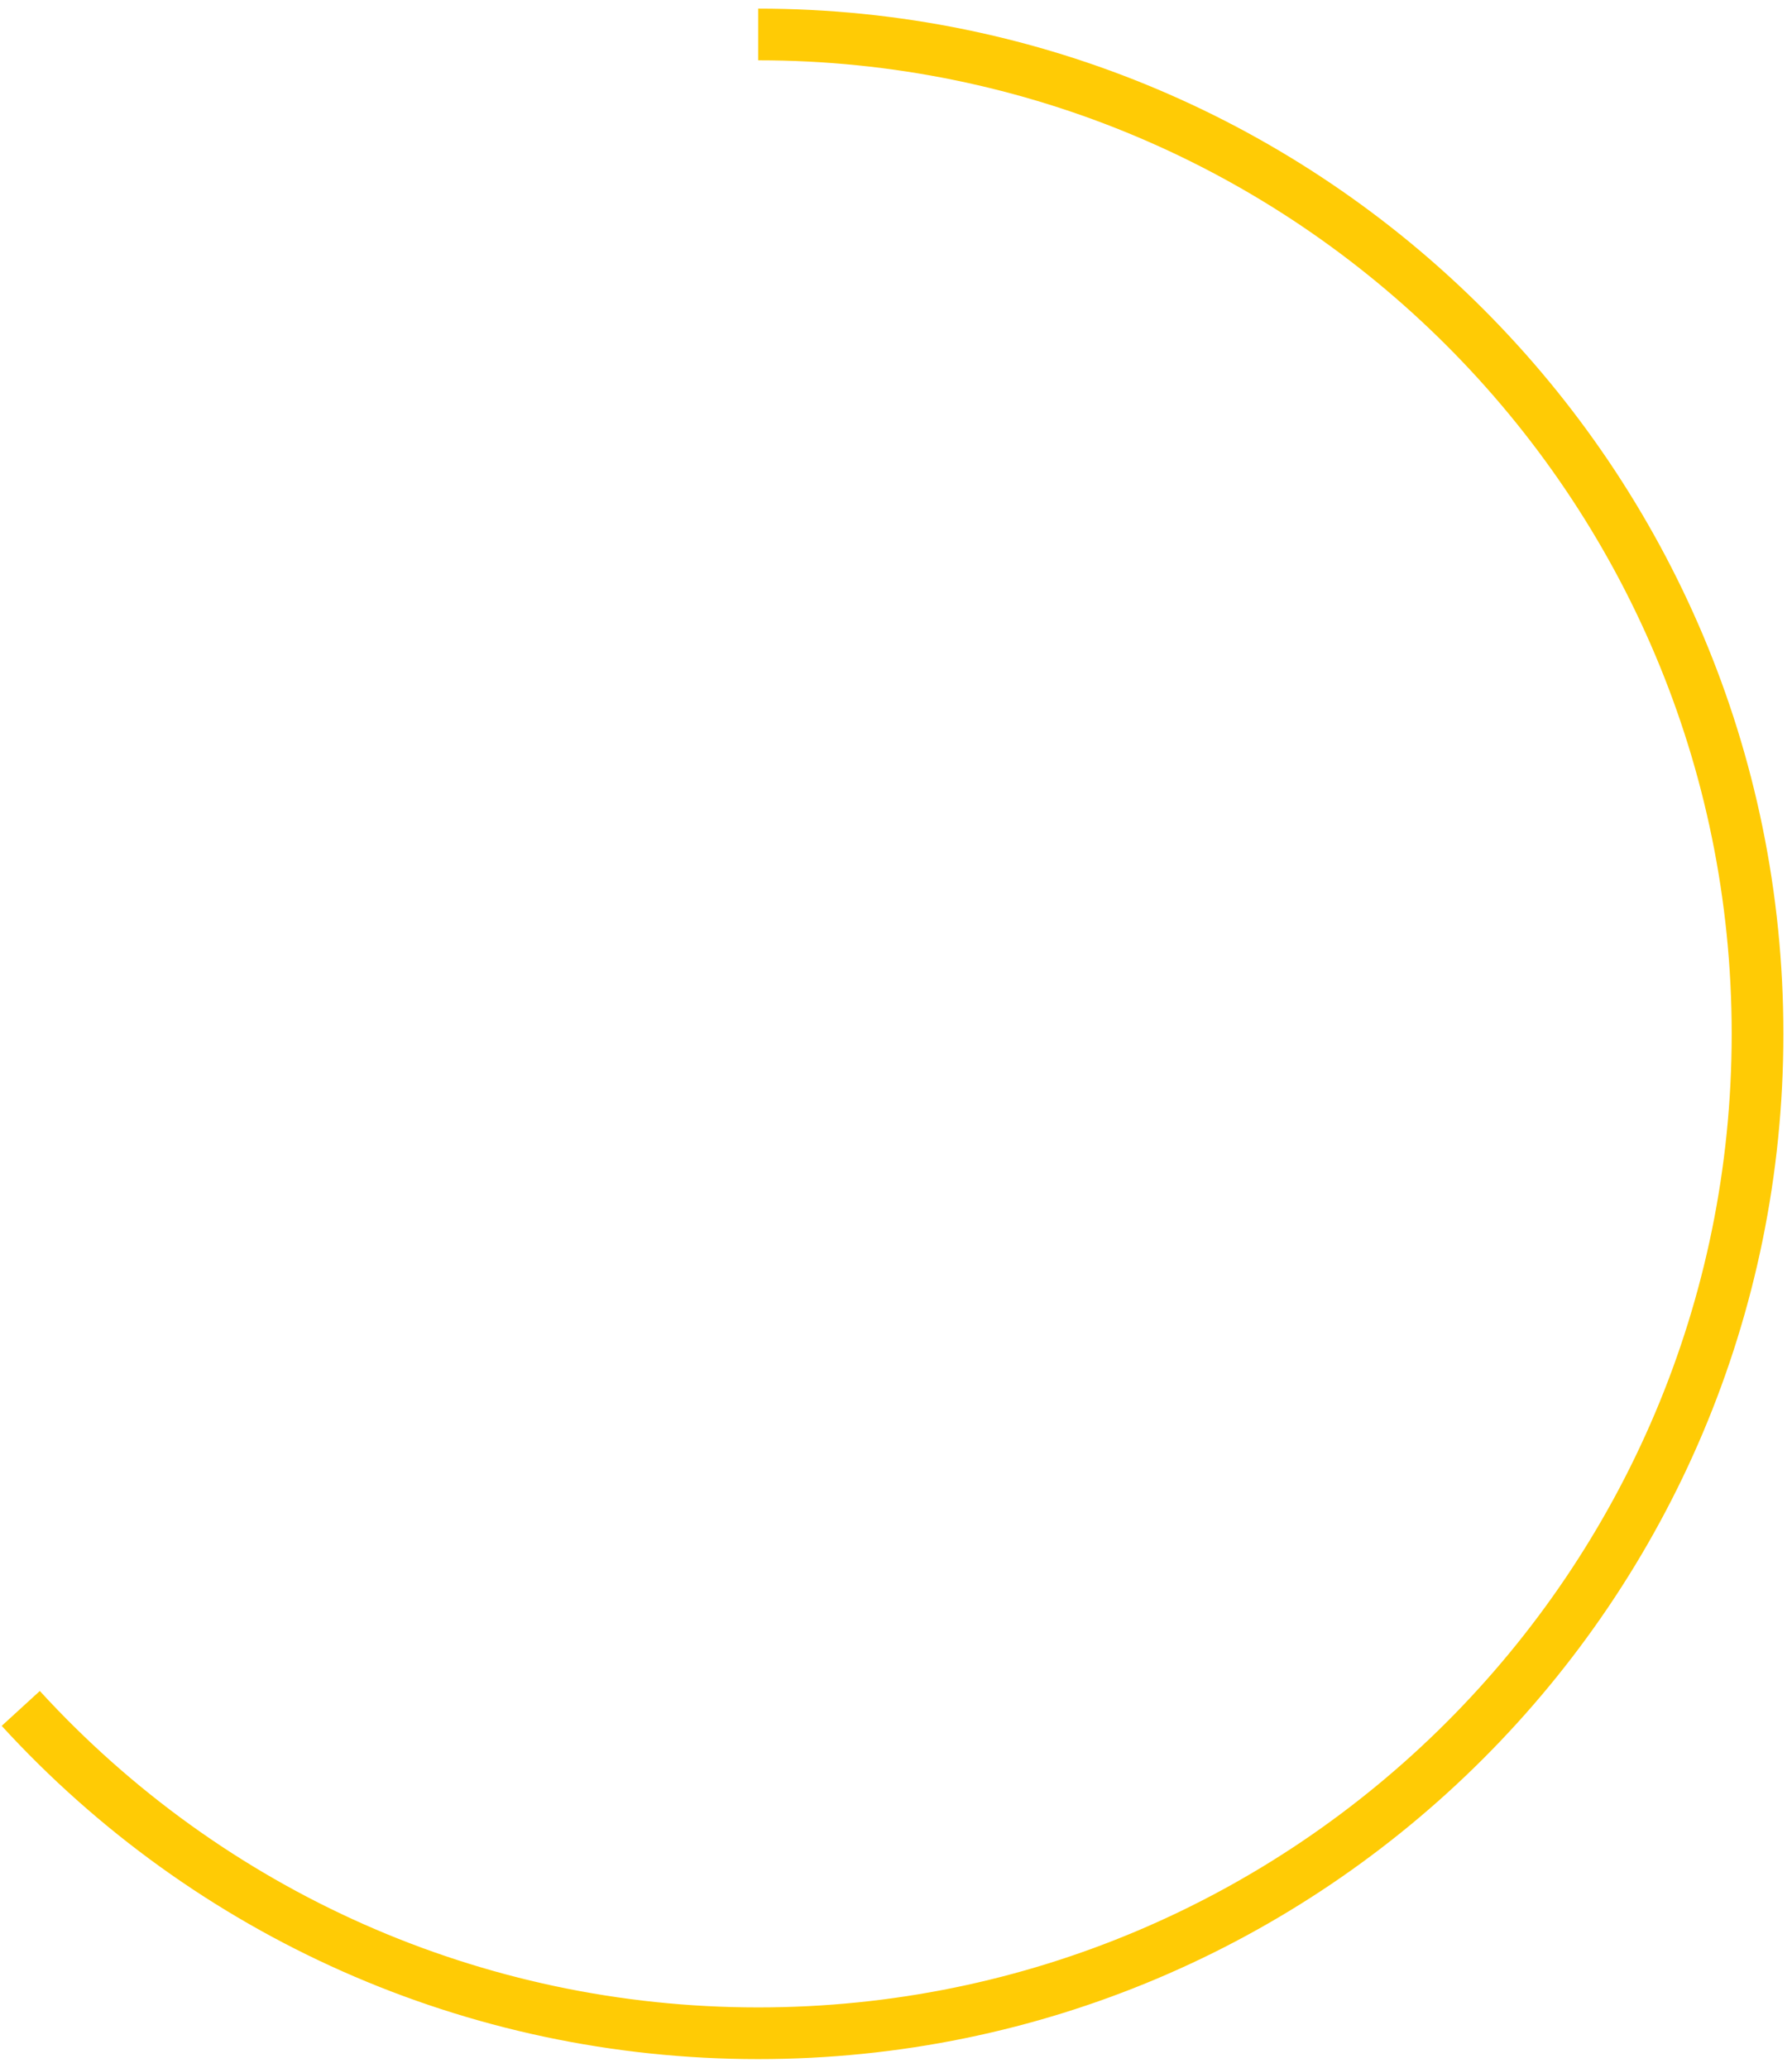 <?xml version="1.0" encoding="UTF-8"?>
<svg width="104px" height="120px" viewBox="0 0 104 120" version="1.1" xmlns="http://www.w3.org/2000/svg" xmlns:xlink="http://www.w3.org/1999/xlink">
    <title>Oval Copy 13</title>
    <g id="Complaints-&amp;-Compliments" stroke="none" stroke-width="1" fill="none" fill-rule="evenodd">
        <g id="Complaints-" transform="translate(-257, -1194)" fill="#FFCB05" fill-rule="nonzero">
            <g id="Group-17" transform="translate(243, 1144)">
                <path d="M14.098,150.161 L16.311,148.136 C26.949,159.759 41.931,166.5 58,166.5 C89.204,166.5 114.5,141.204 114.5,110 C114.5,78.796 89.204,53.5 58,53.5 L58,50.5 C90.861,50.5 117.5,77.139 117.5,110 C117.5,142.861 90.861,169.5 58,169.5 C41.081,169.5 25.299,162.399 14.098,150.161 Z" id="Oval-Copy-13"></path>
            </g>
        </g>
    </g>
</svg>